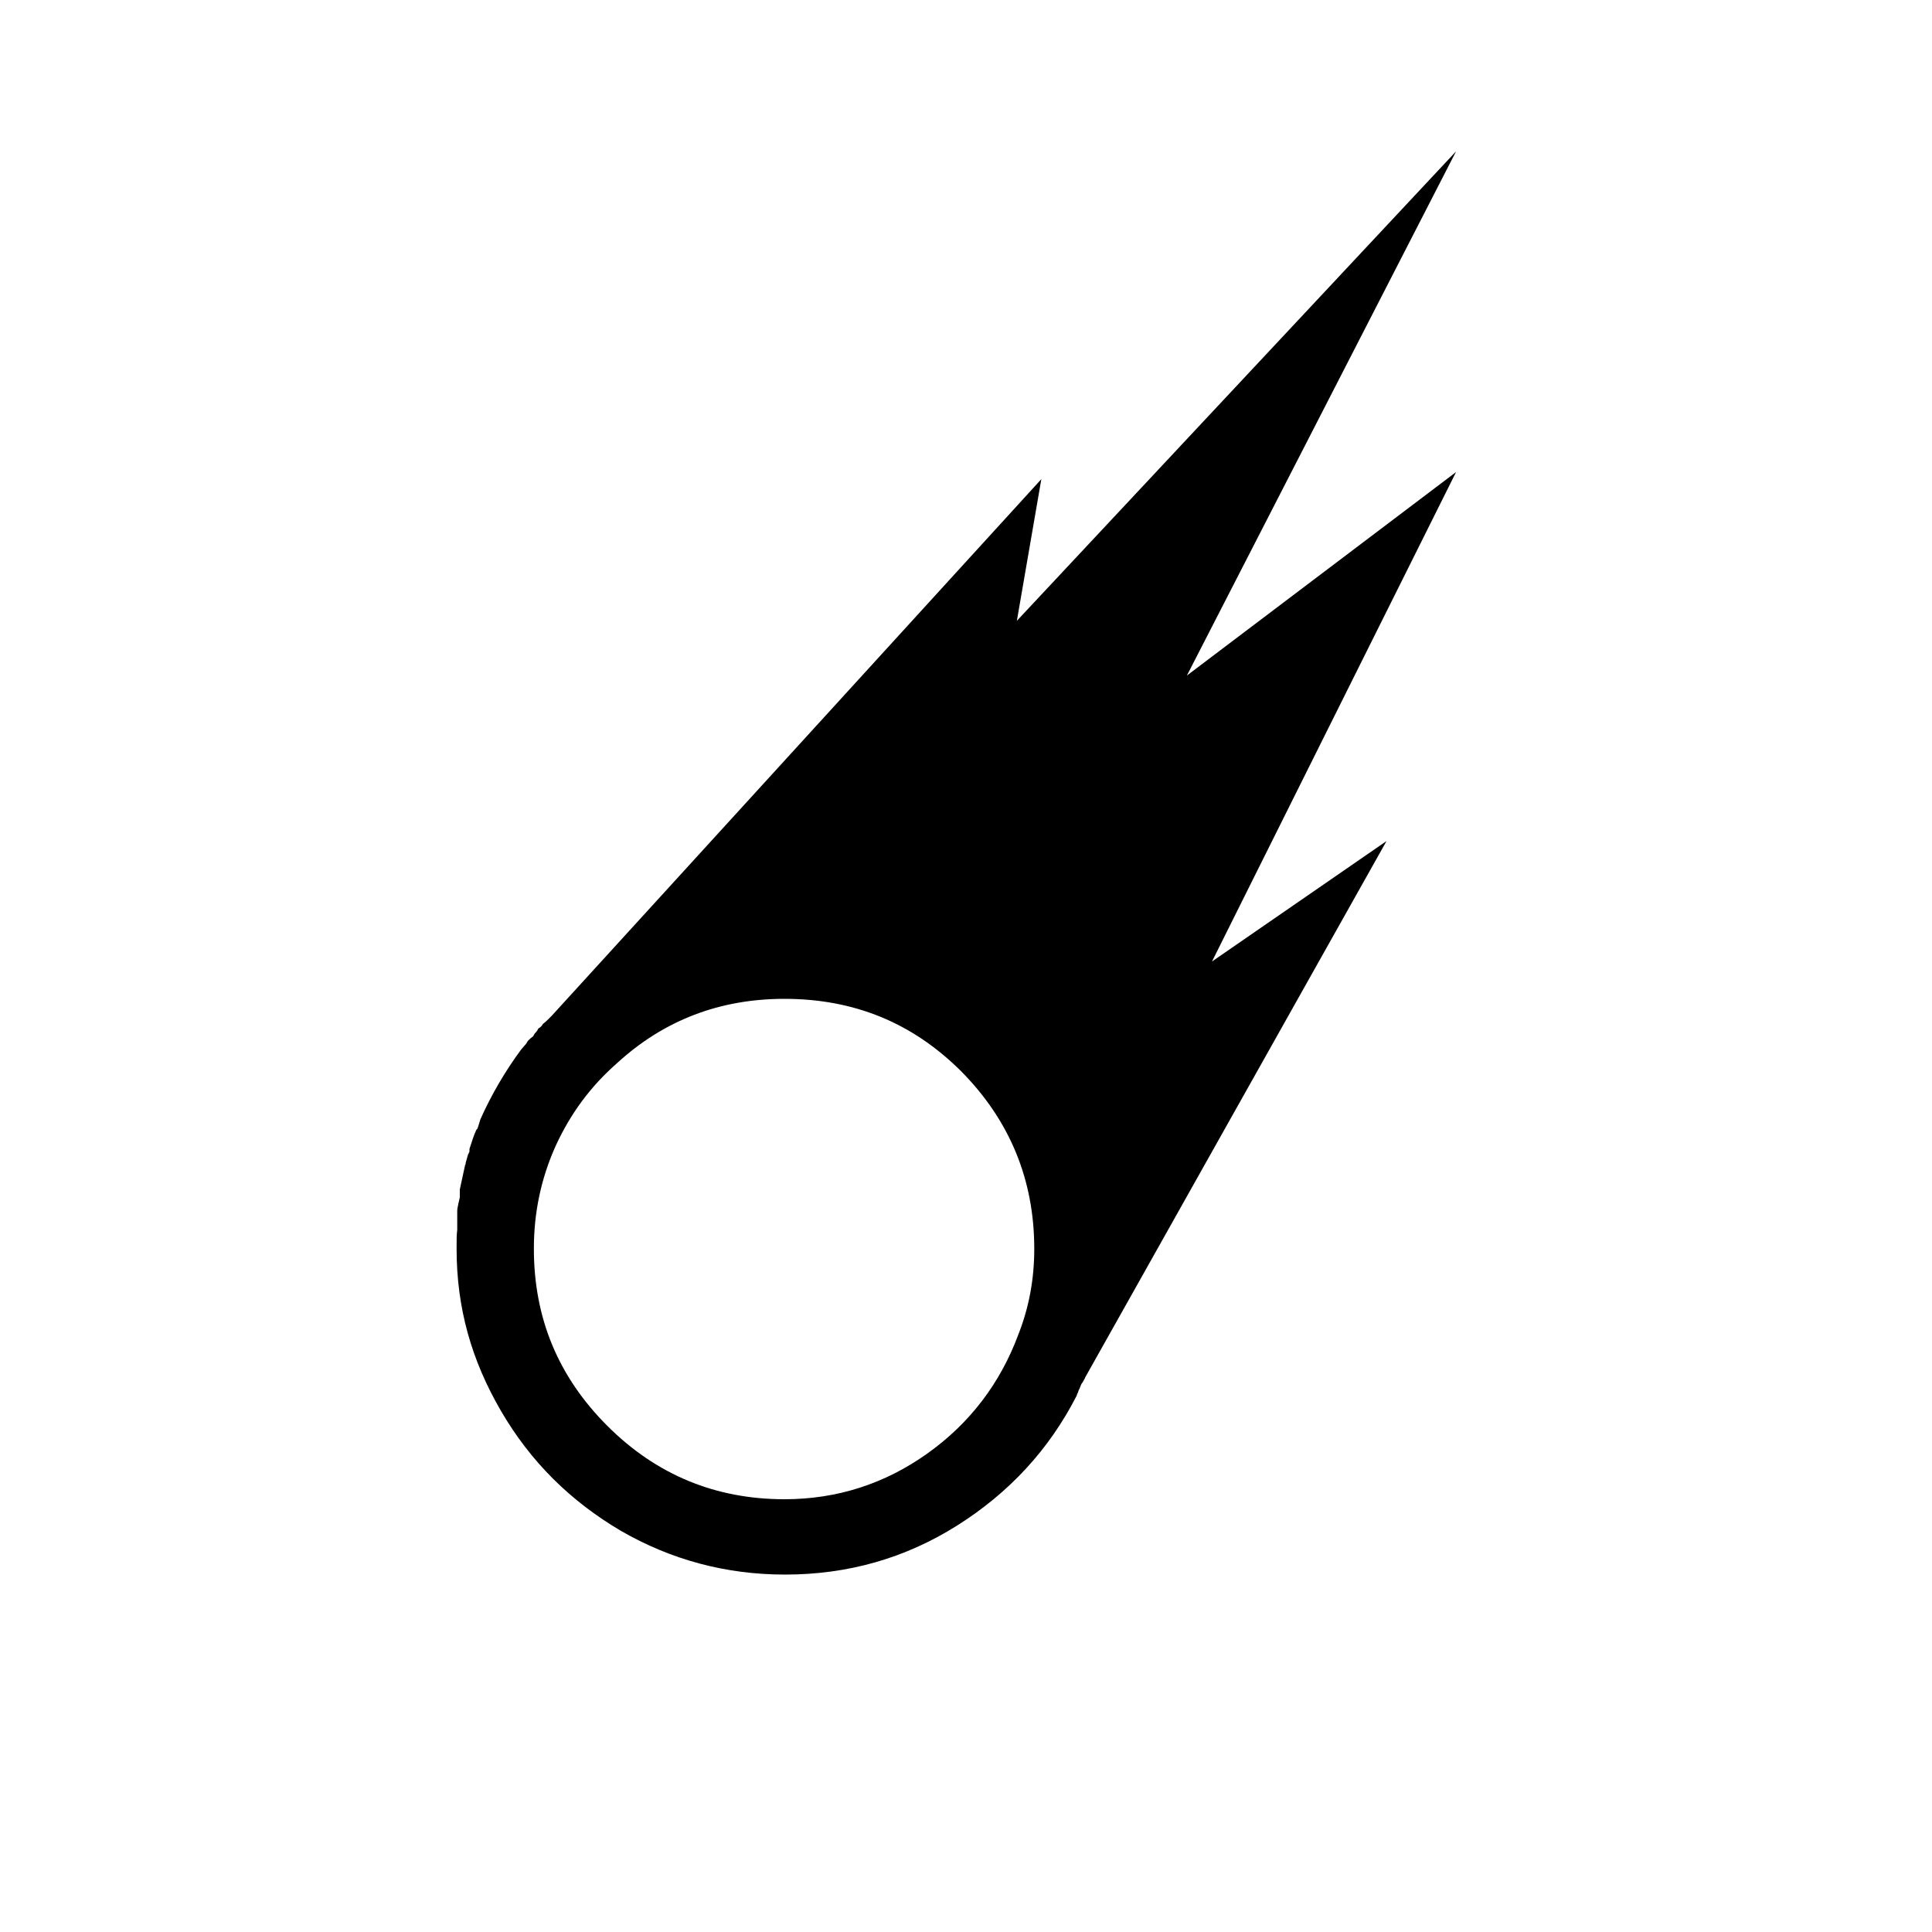 <?xml version="1.0" encoding="utf-8"?>
<!-- Generator: Adobe Illustrator 22.0.1, SVG Export Plug-In . SVG Version: 6.00 Build 0)  -->
<svg version="1.1" id="Layer_1" xmlns="http://www.w3.org/2000/svg" xmlns:xlink="http://www.w3.org/1999/xlink" x="0px"
     y="0px"
     viewBox="0 0 30 30" style="enable-background:new 0 0 30 30;" xml:space="preserve">
<path d="M7.09,19.39c0-0.13,0-0.23,0.01-0.29v-0.08c0-0.02,0-0.04,0-0.06c0-0.02,0-0.03,0-0.05s0-0.03,0-0.05c0-0.02,0-0.03,0-0.04
	v-0.02c0-0.03,0.01-0.07,0.02-0.12c0.01-0.05,0.02-0.08,0.02-0.09v-0.03c0-0.01,0-0.03,0-0.05c0-0.02,0-0.03,0-0.04l0.08-0.37
	c0-0.01,0-0.01,0.01-0.02v-0.02l0.04-0.14c0.01-0.01,0.01-0.01,0.01-0.02c0.01-0.01,0.01-0.02,0.01-0.03v-0.03
	c0.04-0.12,0.07-0.22,0.1-0.28c0-0.01,0.01-0.02,0.02-0.03c0.01-0.01,0.02-0.06,0.05-0.15c0.17-0.38,0.38-0.74,0.63-1.08l0.06-0.07
	c0.01-0.01,0.02-0.02,0.03-0.04c0.01-0.02,0.02-0.03,0.03-0.04c0.01-0.01,0.03-0.03,0.07-0.06c0.01-0.02,0.02-0.04,0.04-0.06
	c0.02-0.02,0.03-0.04,0.04-0.06c0.04-0.02,0.06-0.05,0.07-0.07c0.01-0.01,0.03-0.02,0.07-0.06l0.07-0.07l7.6-8.33l-0.38,2.2
	l6.82-7.29l-4.18,8.14l4.18-3.16l-3.79,7.6l2.71-1.87l-4.68,8.33c0,0.01-0.01,0.02-0.02,0.04s-0.02,0.04-0.03,0.05
	c-0.01,0.01-0.01,0.02-0.02,0.04c-0.01,0.02-0.01,0.03-0.02,0.05c-0.01,0.01-0.01,0.02-0.02,0.05c-0.01,0.02-0.02,0.04-0.02,0.05
	c-0.43,0.84-1.05,1.51-1.86,2.02c-0.81,0.51-1.7,0.76-2.67,0.76c-0.92,0-1.77-0.23-2.55-0.68c-0.78-0.46-1.4-1.07-1.86-1.86
	S7.09,20.31,7.09,19.39z M8.29,19.39c0,1.08,0.38,1.99,1.14,2.75c0.76,0.76,1.68,1.14,2.75,1.14c0.82,0,1.56-0.24,2.22-0.71
	c0.66-0.47,1.13-1.09,1.41-1.84c0.17-0.43,0.25-0.87,0.25-1.34c0-1.07-0.38-1.99-1.13-2.75c-0.76-0.76-1.67-1.13-2.75-1.13
	c-1,0-1.87,0.33-2.6,1c-0.41,0.36-0.72,0.78-0.95,1.28C8.4,18.3,8.29,18.83,8.29,19.39z"/>
</svg>
